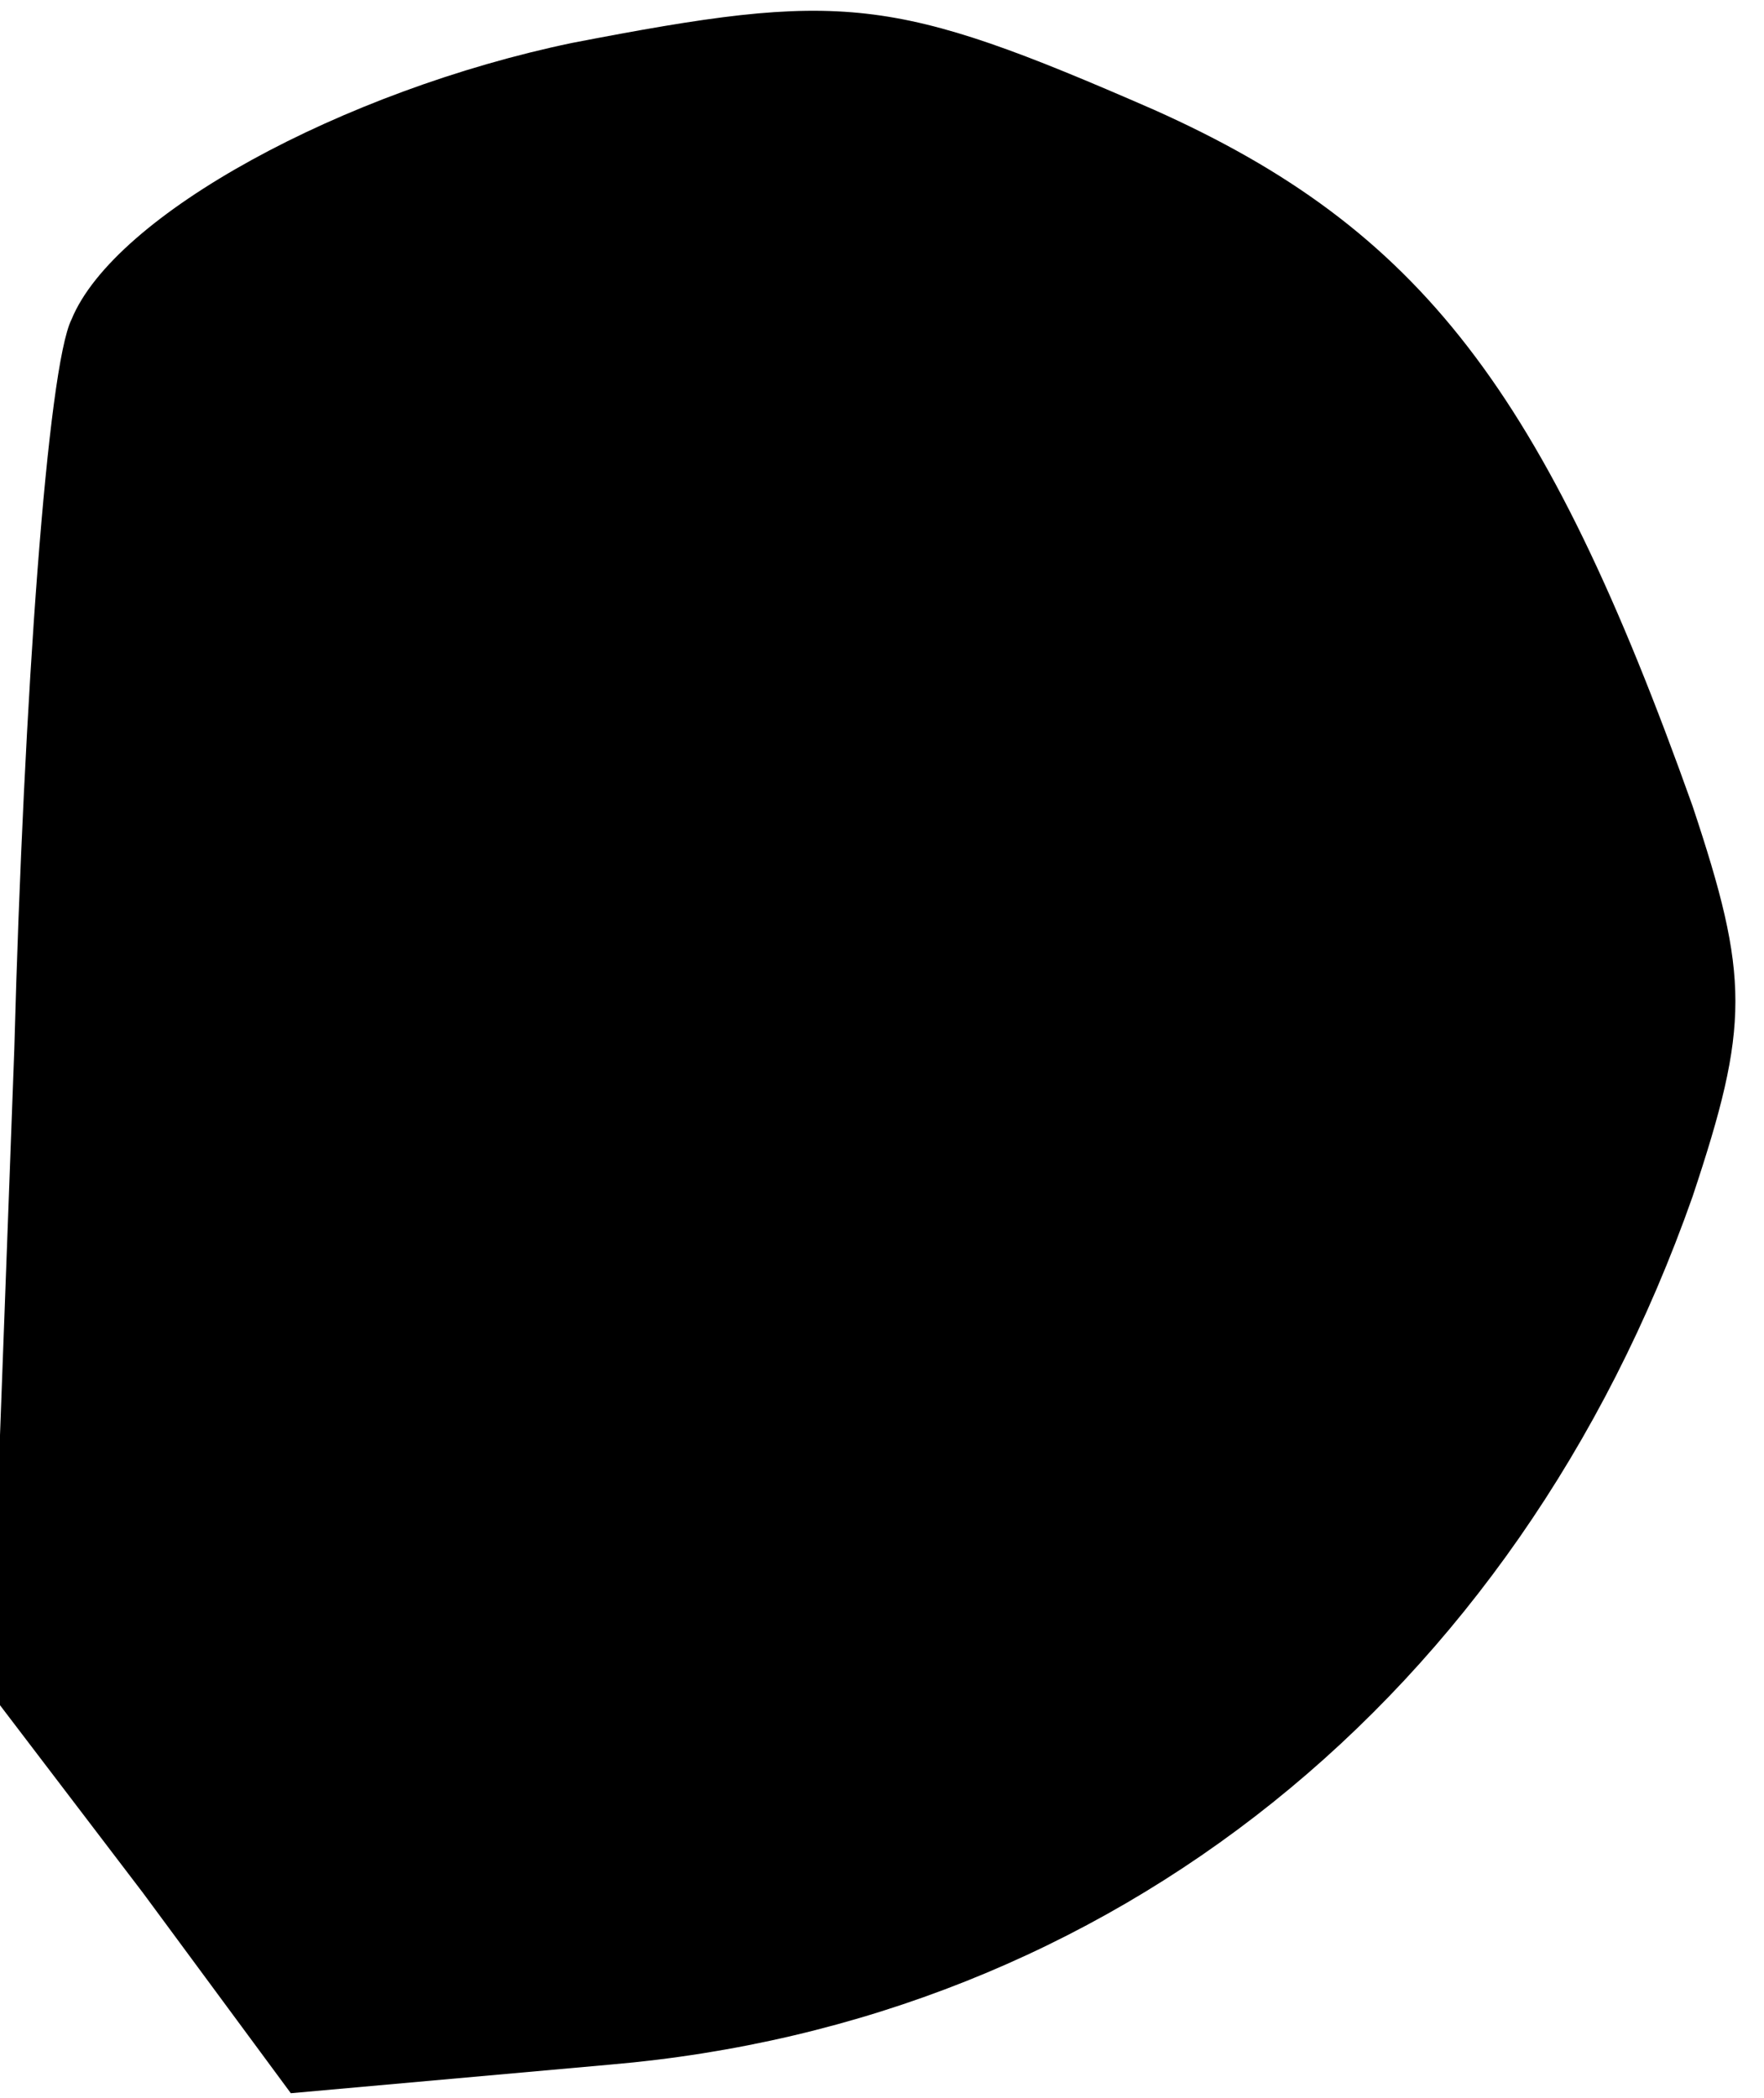 <?xml version="1.0" standalone="no"?>
<!DOCTYPE svg PUBLIC "-//W3C//DTD SVG 20010904//EN"
 "http://www.w3.org/TR/2001/REC-SVG-20010904/DTD/svg10.dtd">
<svg version="1.0" xmlns="http://www.w3.org/2000/svg"
 width="37pt" height="44pt" viewBox="0 0 37 44"
 preserveAspectRatio="xMidYMid meet">
<g transform="translate(0,44) scale(0.1,-0.1)"
fill="#000000" stroke="none">
<path fill="#000000" stroke="none" d="M120 431 c-48 -10 -96 -36 -105 -58 -5
-10 -10 -79 -12 -153 l-5 -135 32 -42 31 -42 67 6 c105 9 190 77 227 182 12
36 12 46 0 82 -31 87 -57 121 -113 146 -55 24 -65 25 -122 14z"/>
</g>
</svg>
